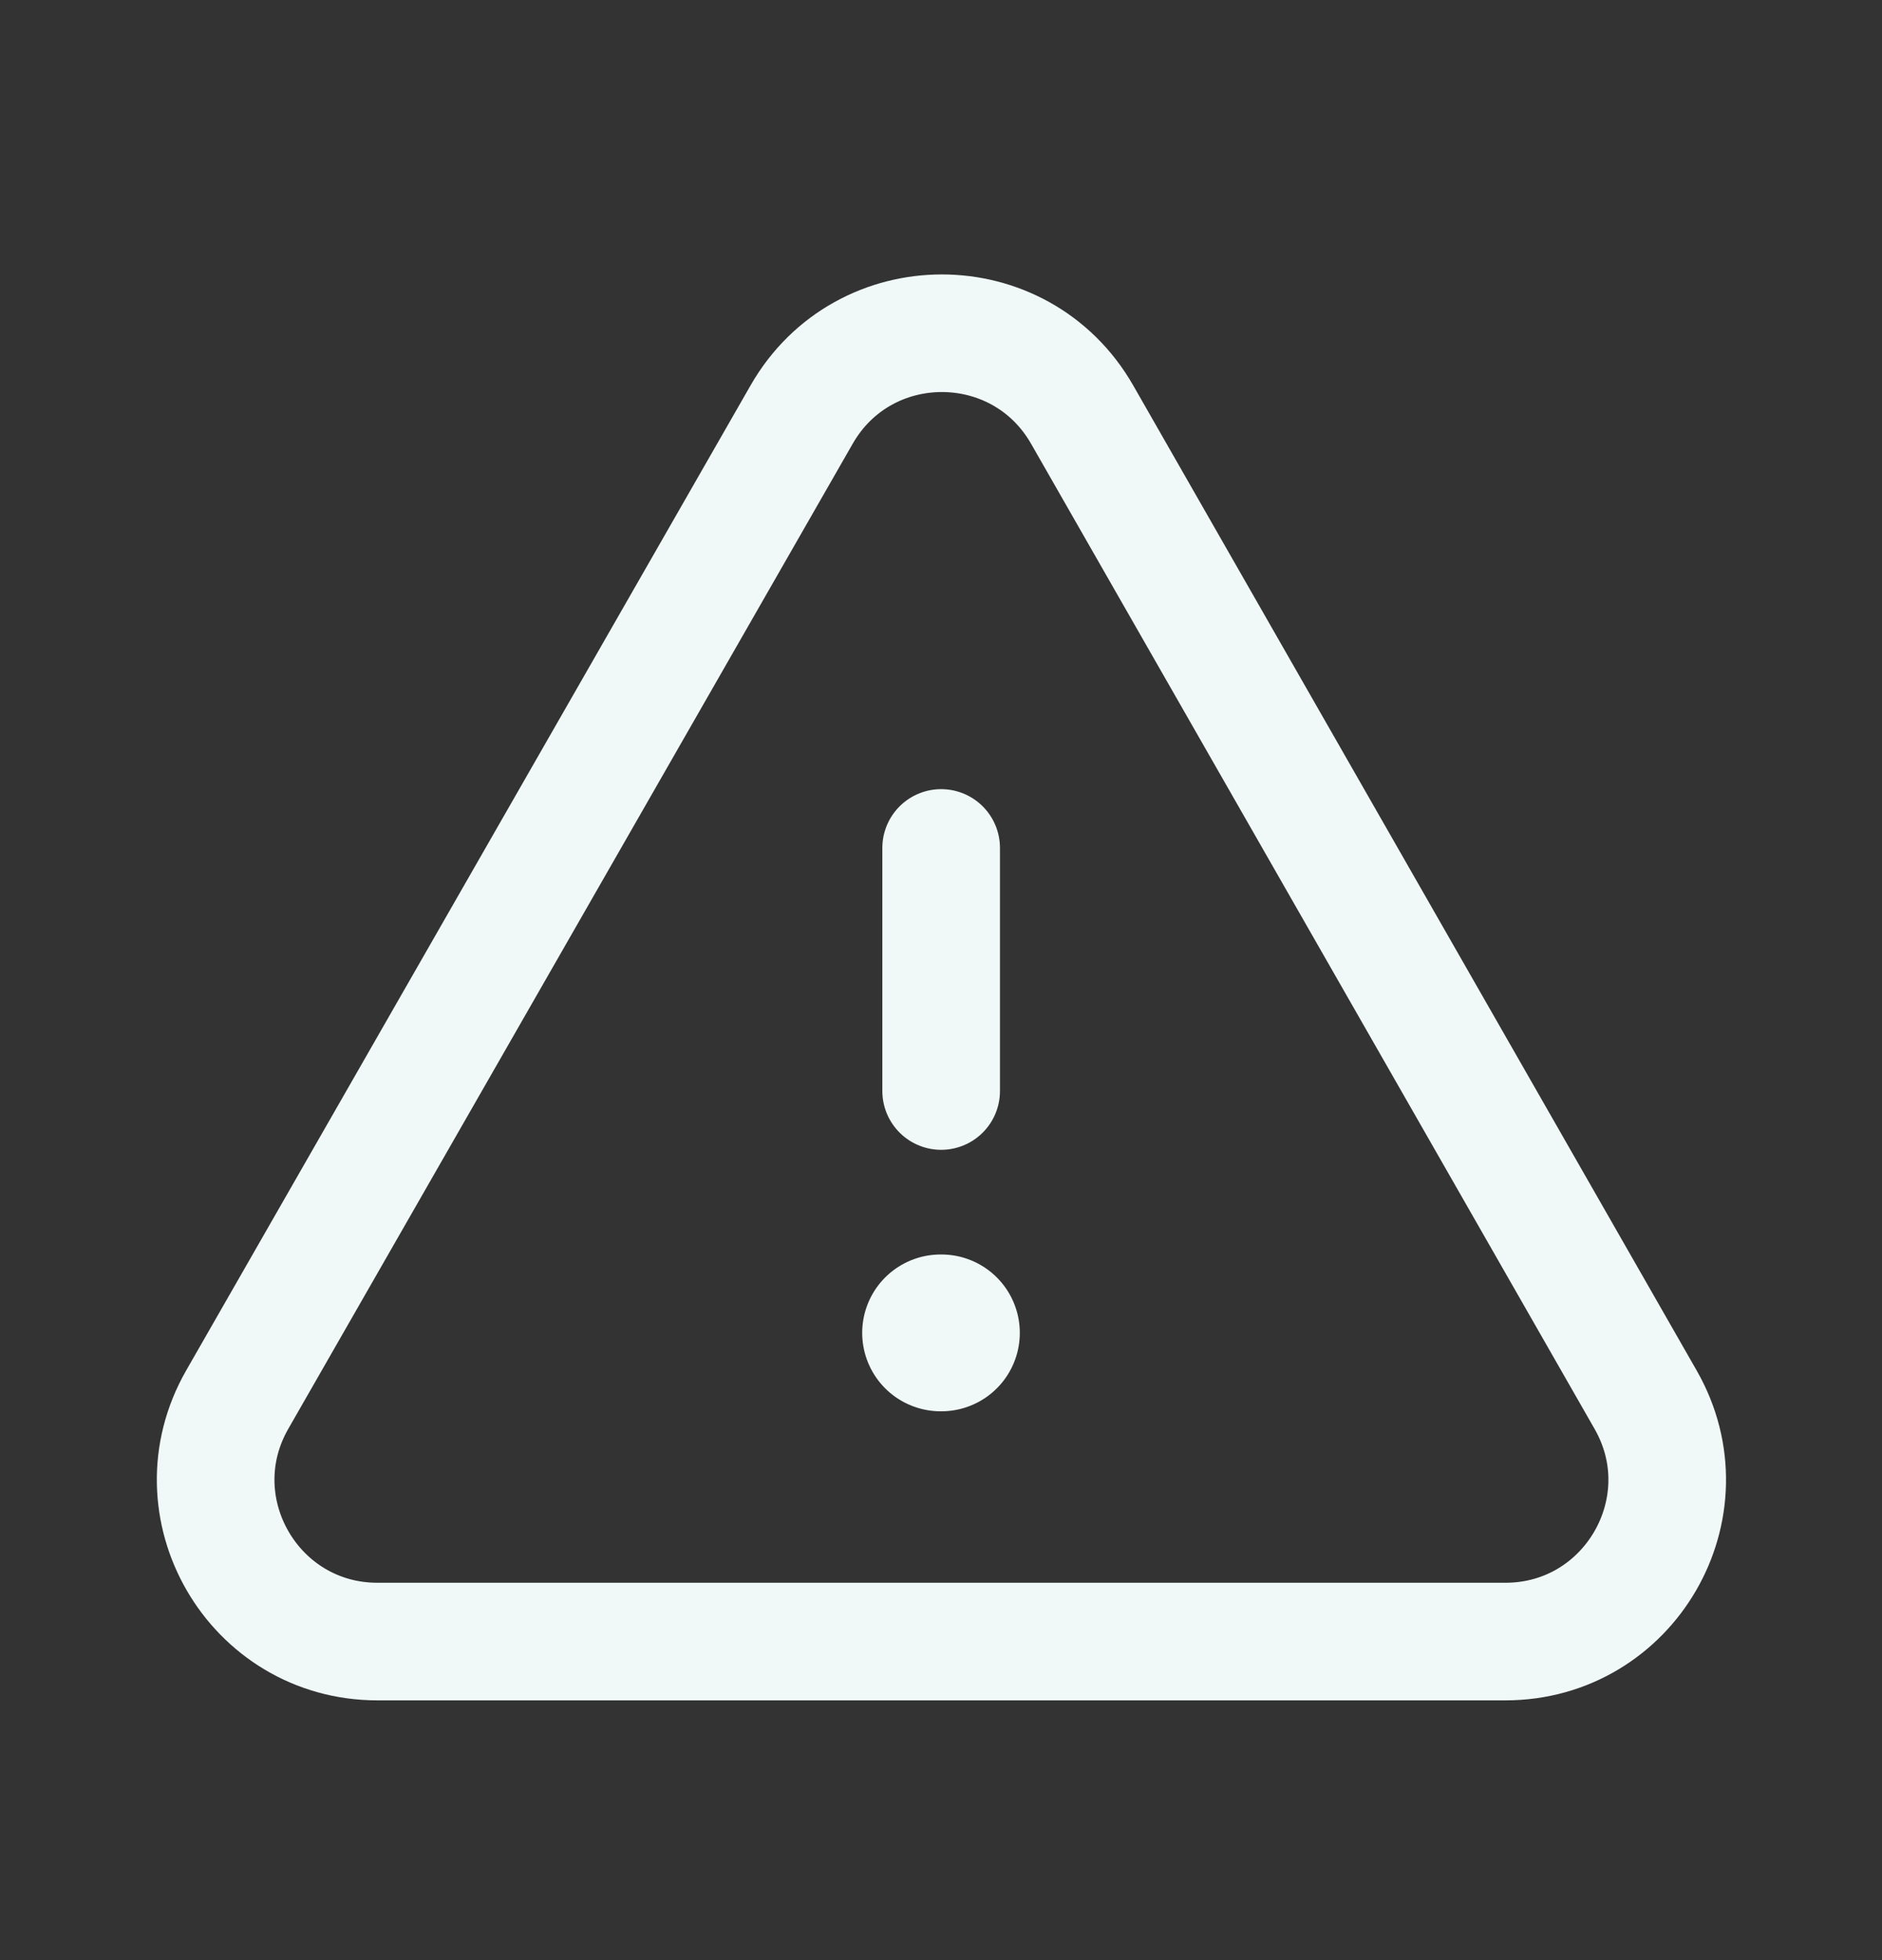 <svg width="24" height="25" viewBox="0 0 24 25" fill="none" xmlns="http://www.w3.org/2000/svg">
<rect x="0" y="0" width="24" height="25" fill="#333333" stroke="none"/>
<path fill-rule="evenodd" clip-rule="evenodd" d="M4.814 20.937H19.197C20.779 20.937 21.772 19.227 20.986 17.853L13.8 5.288C13.009 3.905 11.015 3.904 10.223 5.287L3.025 17.852C2.239 19.226 3.231 20.937 4.814 20.937Z" stroke="#F0F9F7" stroke-width="1.5" stroke-linecap="round" stroke-linejoin="round"/>
<path d="M12.002 13.915V10.815" stroke="#F0F9F7" stroke-width="1.5" stroke-linecap="round" stroke-linejoin="round"/>
<path d="M11.995 17H12.005" stroke="#F0F9F7" stroke-width="2" stroke-linecap="round" stroke-linejoin="round"/>
</svg>
